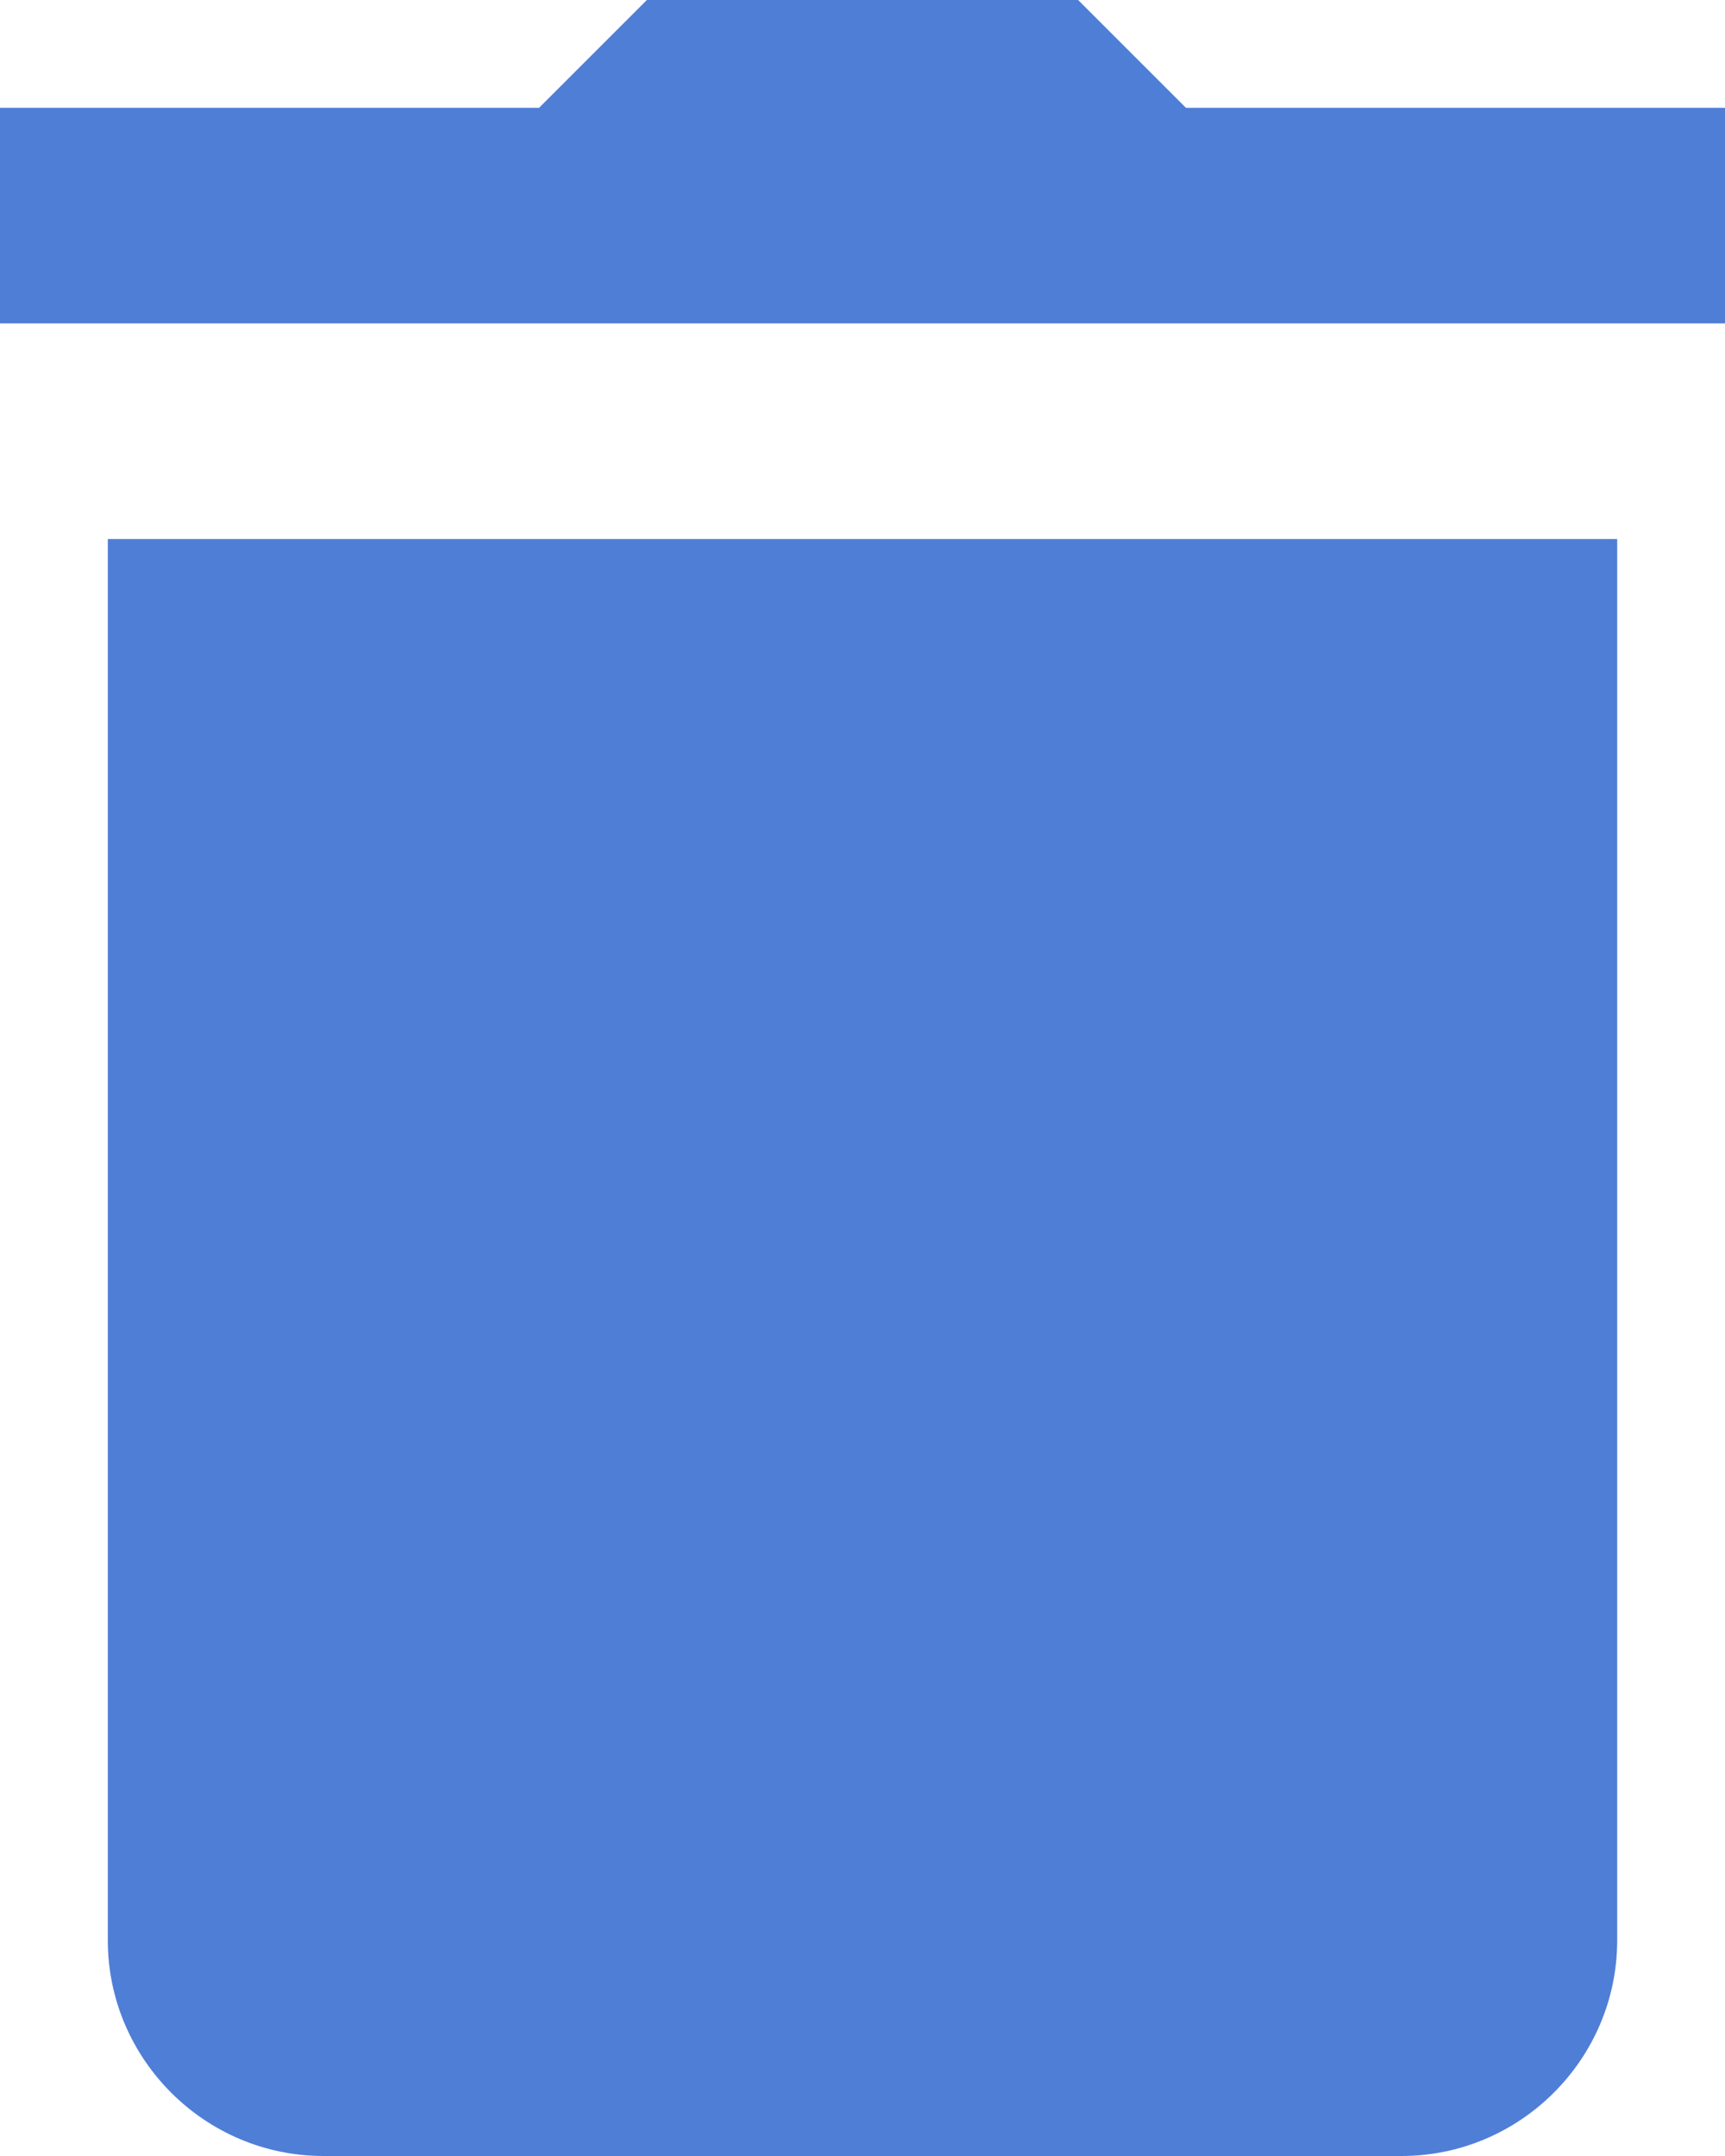 <svg width="16" height="20" viewBox="0 0 16 20" fill="none" xmlns="http://www.w3.org/2000/svg">
<path d="M6 0L5 1H0V3H3H13H16V1H11L10 0H6ZM1 5V18C1 19.1 1.9 20 3 20H13C14.1 20 15 19.1 15 18V5H1Z" fill="#4F7ED7"/>
</svg>
